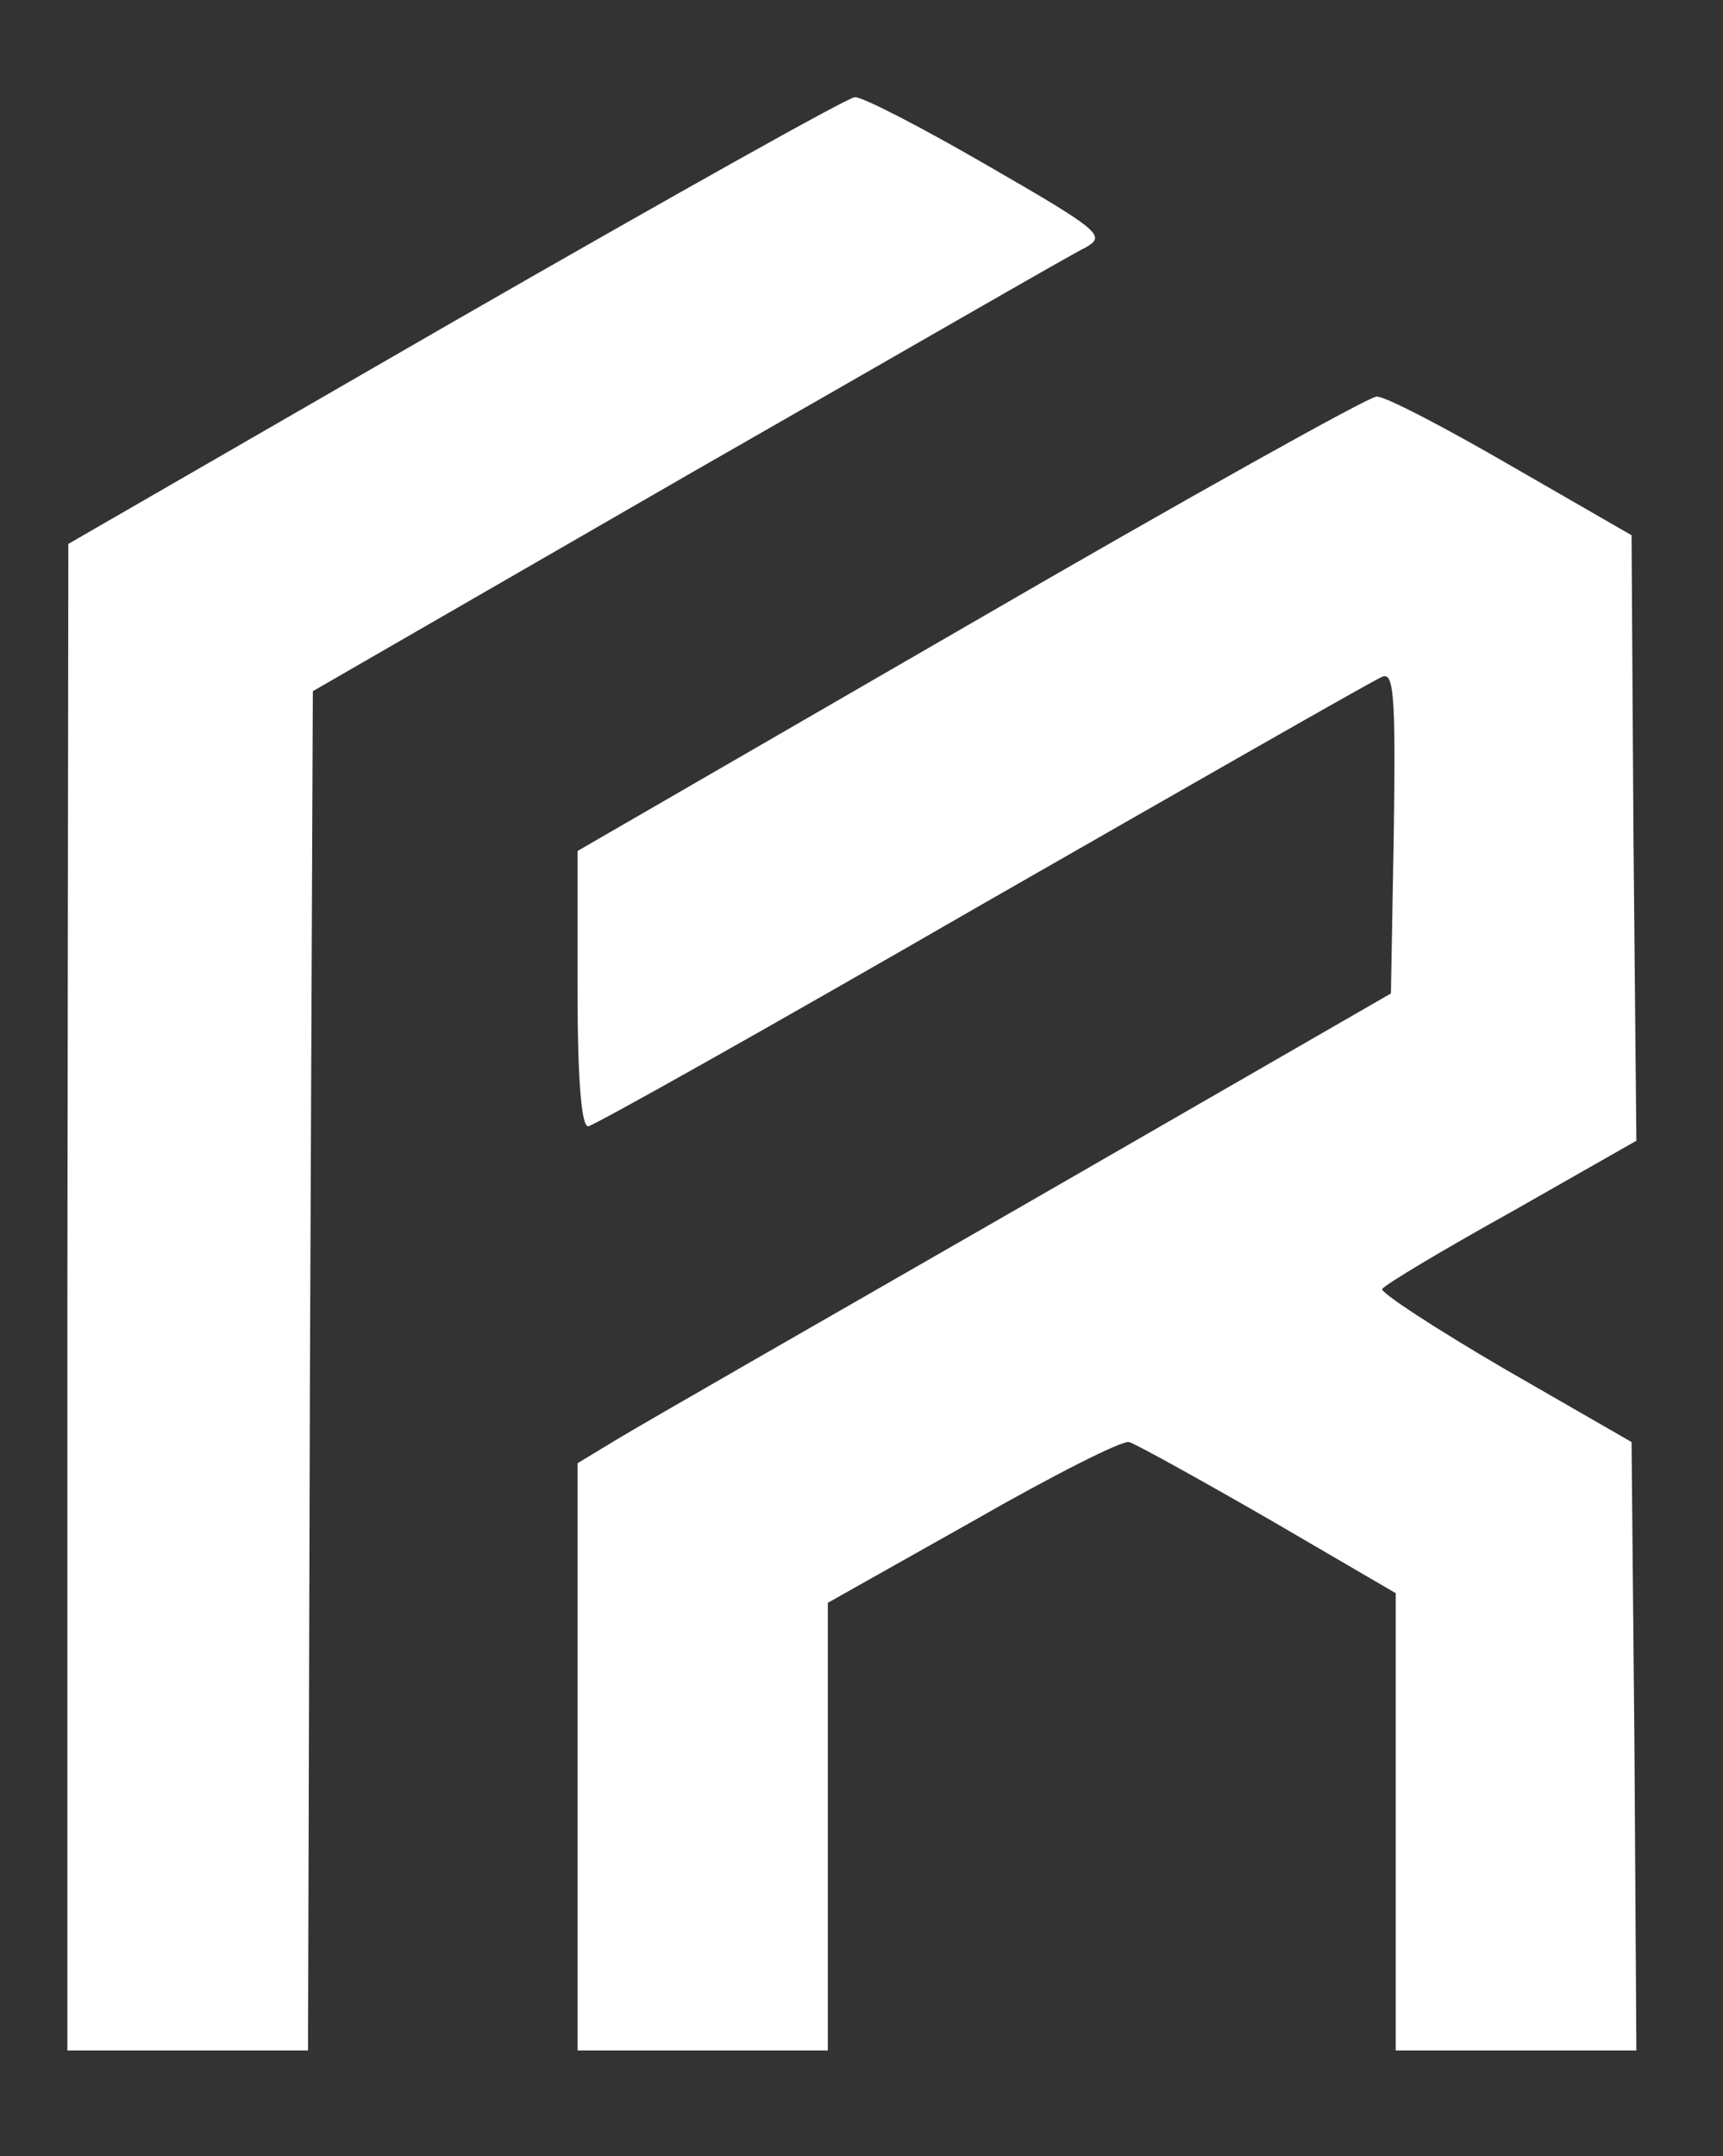 <?xml version="1.0" standalone="no"?>
<!DOCTYPE svg PUBLIC "-//W3C//DTD SVG 20010904//EN"
 "http://www.w3.org/TR/2001/REC-SVG-20010904/DTD/svg10.dtd">
<svg version="1.0" xmlns="http://www.w3.org/2000/svg"
 width="179pt" height="224pt" viewBox="0 0 179 224"
 preserveAspectRatio="xMidYMid meet">

<rect x="0" y="0" width="179" height="224" fill="#333333" stroke="none"/>

<g transform="translate(0,224) scale(0.1,-0.1)"
fill="#ffffff" stroke="none">
<path d="M473 1907 l-402 -232 -1 -782 0 -783 125 0 125 0 2 706 3 706 390
225 c215 123 400 230 413 236 21 12 16 17 -102 85 -69 40 -131 72 -138 71 -7
0 -194 -105 -415 -232z"/>
<path d="M1008 1592 l-408 -236 0 -143 c0 -94 4 -143 11 -143 5 0 190 104 410
231 220 126 407 233 415 236 12 5 14 -19 12 -162 l-3 -167 -380 -219 c-209
-120 -399 -229 -422 -243 l-43 -26 0 -305 0 -305 130 0 130 0 0 233 0 232 151
85 c82 47 155 84 162 82 7 -2 72 -38 145 -80 l132 -77 0 -237 0 -238 125 0
125 0 -2 316 -3 316 -132 76 c-72 42 -130 80 -127 83 2 4 62 40 134 80 l130
74 -3 315 -2 314 -125 72 c-69 40 -132 73 -140 72 -8 0 -198 -106 -422 -236z"/>
</g>
</svg>
